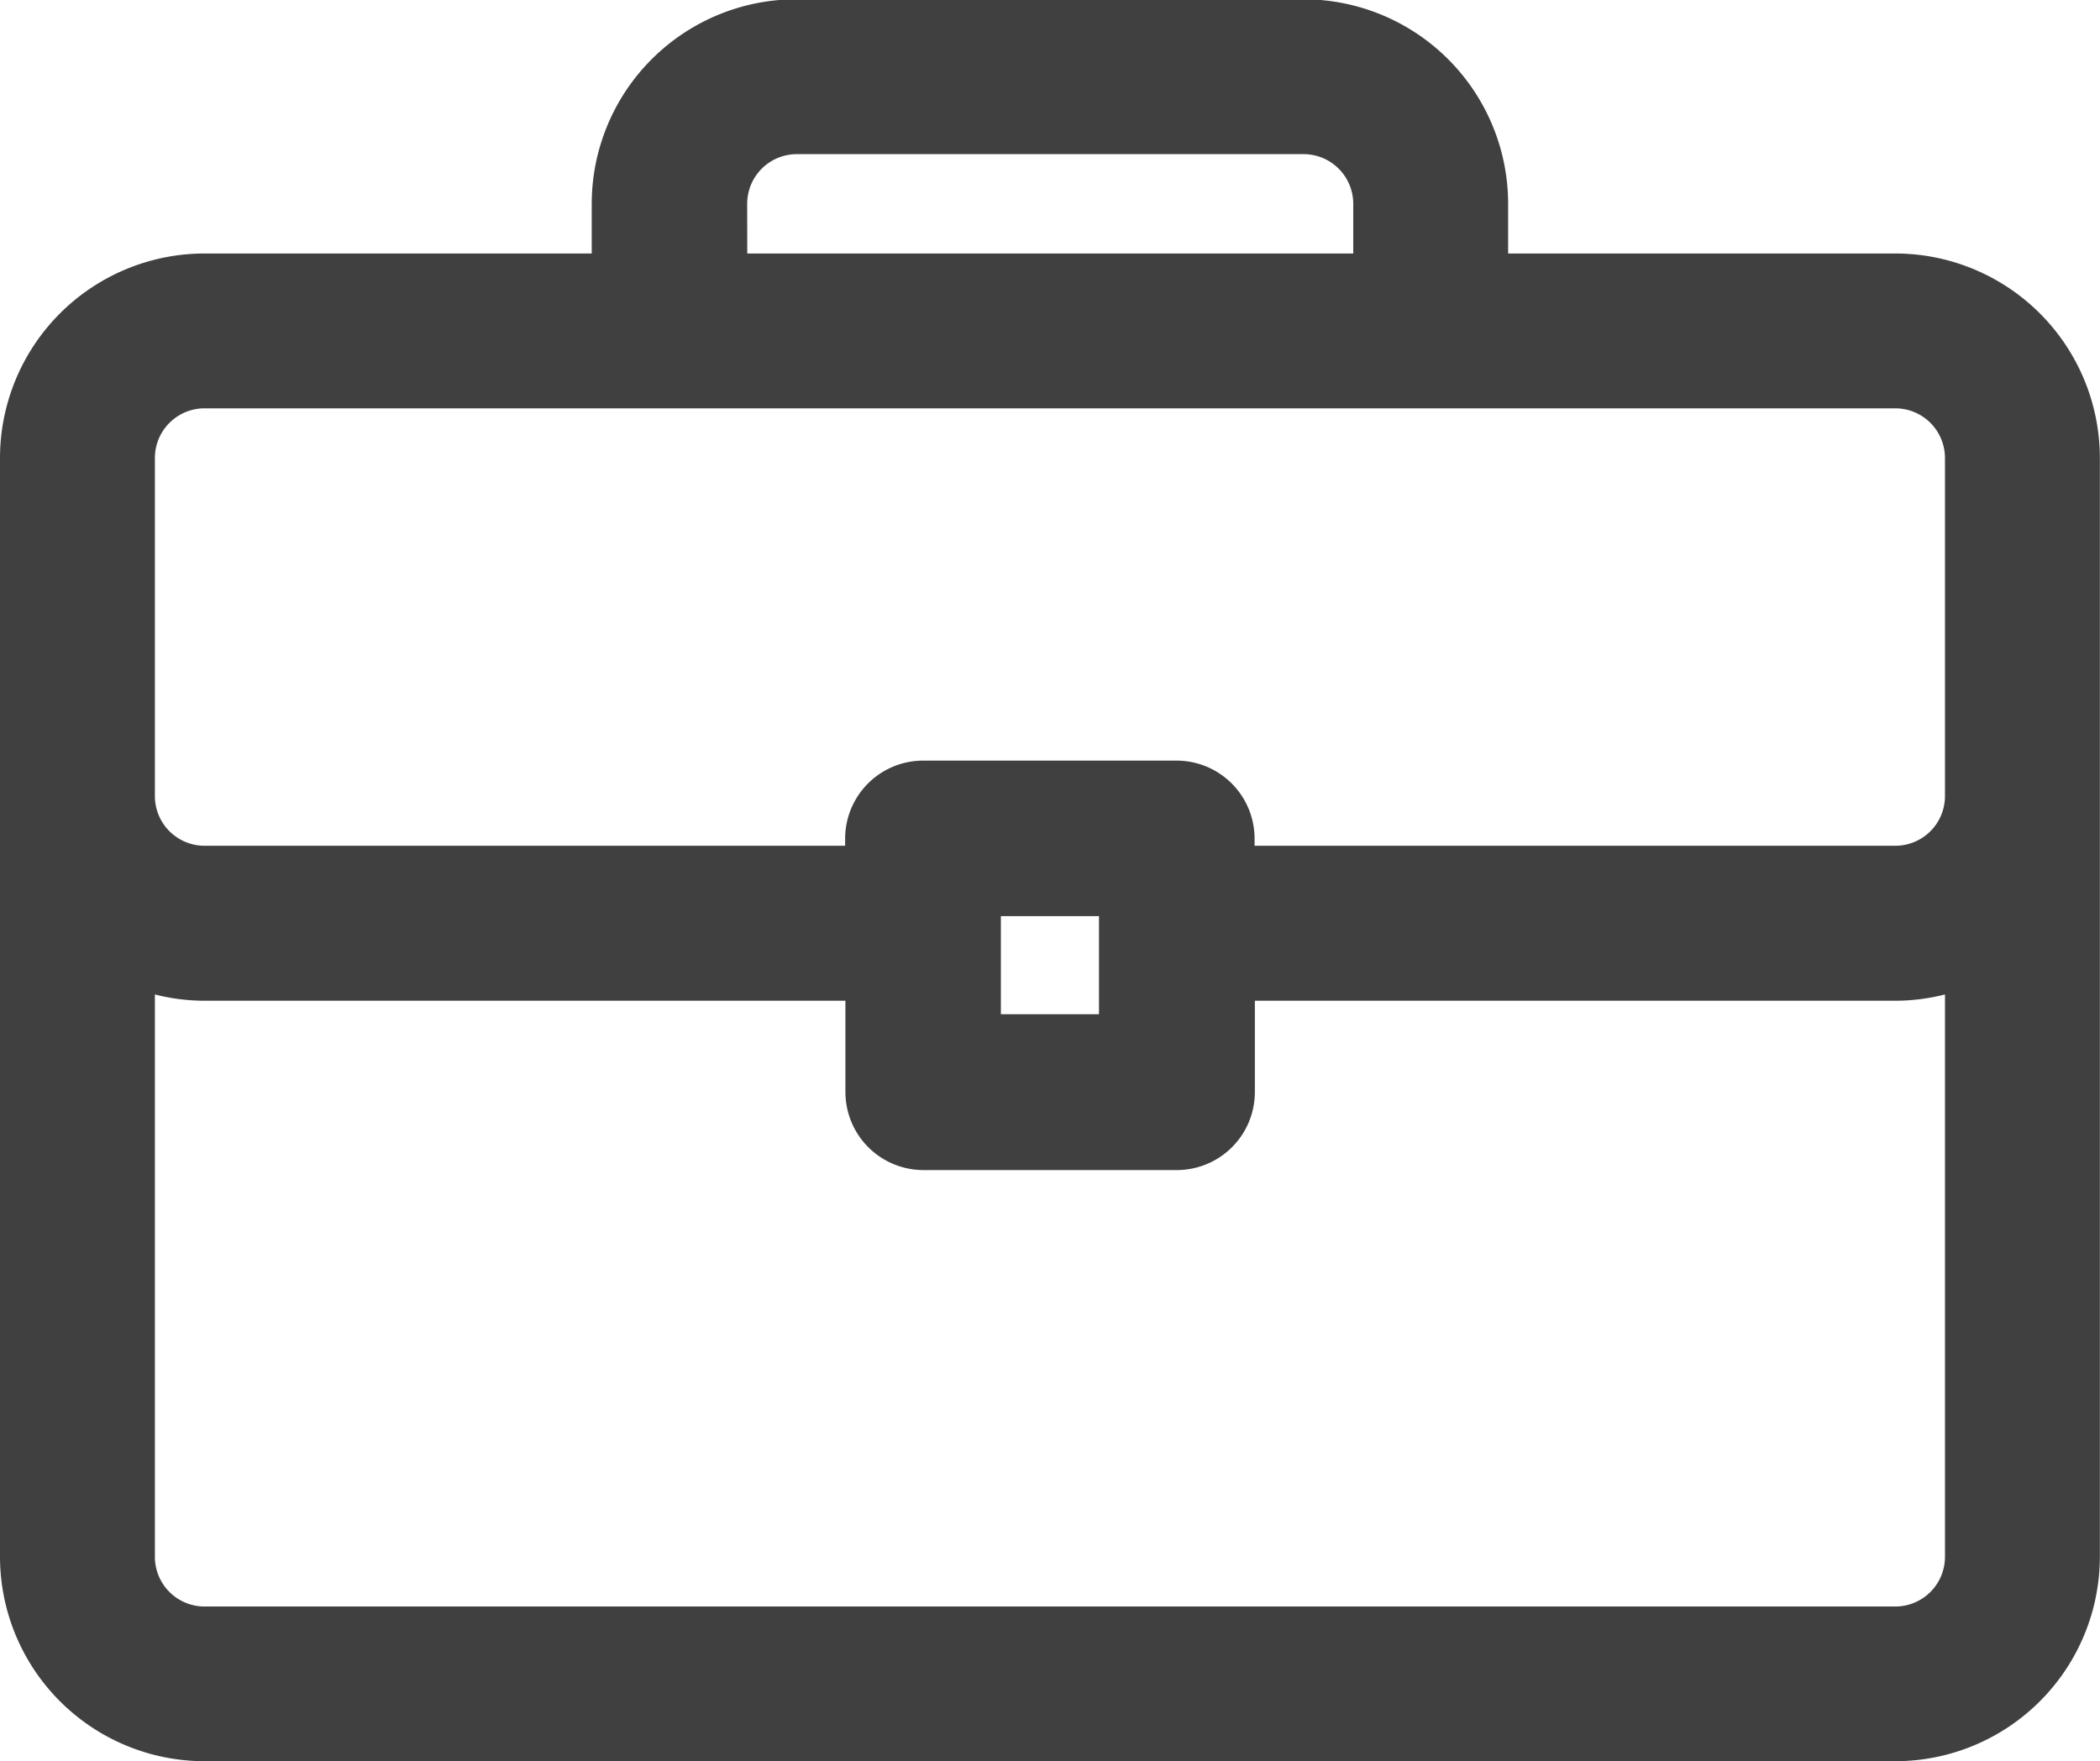 <svg xmlns="http://www.w3.org/2000/svg" width="14.792" height="12.41" viewBox="0 0 14.792 12.41">
  <path id="Path_192" data-name="Path 192" d="M13.1,44.452H10.123v-.6a1.192,1.192,0,0,0-1.191-1.191H5.359a1.192,1.192,0,0,0-1.191,1.191v.6H1.191A1.192,1.192,0,0,0,0,45.643v7.741a1.192,1.192,0,0,0,1.191,1.191H13.1a1.192,1.192,0,0,0,1.191-1.191V45.643A1.192,1.192,0,0,0,13.1,44.452Zm-8.337-.6a.6.6,0,0,1,.6-.6H8.932a.6.6,0,0,1,.6.6v.6H4.764ZM13.7,53.385a.6.6,0,0,1-.6.6H1.191a.6.6,0,0,1-.6-.6V49.051a1.177,1.177,0,0,0,.6.166H5.955v.893a.3.3,0,0,0,.3.3H8.039a.3.3,0,0,0,.3-.3v-.893H13.1a1.177,1.177,0,0,0,.6-.166v4.334ZM6.55,49.812V48.621H7.741v1.191ZM13.7,48.025a.6.6,0,0,1-.6.6H8.337v-.3a.3.3,0,0,0-.3-.3H6.253a.3.3,0,0,0-.3.3v.3H1.191a.6.6,0,0,1-.6-.6V45.643a.6.6,0,0,1,.6-.6H13.1a.6.6,0,0,1,.6.6Z" transform="translate(0.25 -42.416)" fill="#404040" stroke="#404040" stroke-width="0.5"/>
</svg>

